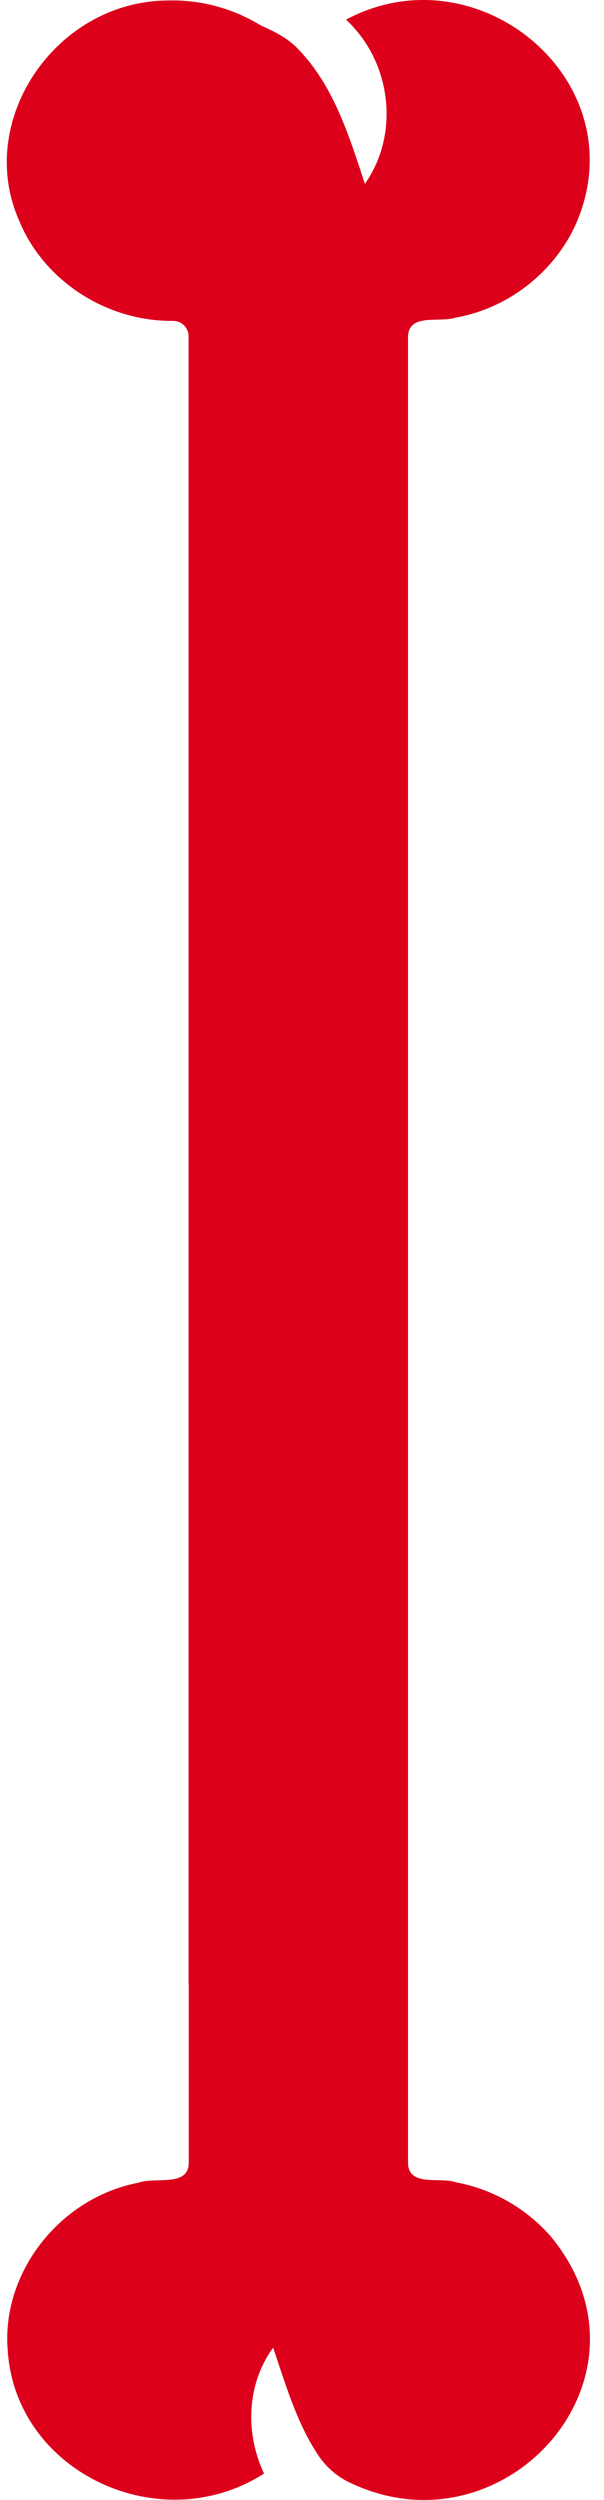 <svg width="29" height="120" fill="none" xmlns="http://www.w3.org/2000/svg"><path d="M9.062 95.2v8.673c-.067 1.123-1.661.602-2.425.903-3.758.717-6.569 4.308-6.267 8.021.353 5.862 7.308 9.136 12.308 5.936-.914-1.938-.839-4.291.436-6.042.646 1.905 1.15 3.64 2.182 5.187.369.545.88.993 1.476 1.278 7.476 3.607 15.228-5.105 9.657-11.823a7.994 7.994 0 00-4.539-2.581c-.747-.269-2.223.228-2.299-.879V16.121c.076-1.099 1.519-.619 2.265-.871 2.861-.497 5.286-2.638 6.108-5.333 2.047-6.49-5.252-12.239-11.351-8.973 2.19 2.027 2.592 5.488.906 7.882-.763-2.33-1.51-4.74-3.238-6.506-.437-.448-.99-.75-1.56-1.01a3.252 3.252 0 01-.337-.171A8.098 8.098 0 008.055.024C2.67.056-1.215 5.797.924 10.6c1.175 2.866 4.17 4.828 7.375 4.804a.74.74 0 01.755.732V95.2h.008z" fill="#DC001B"/></svg>